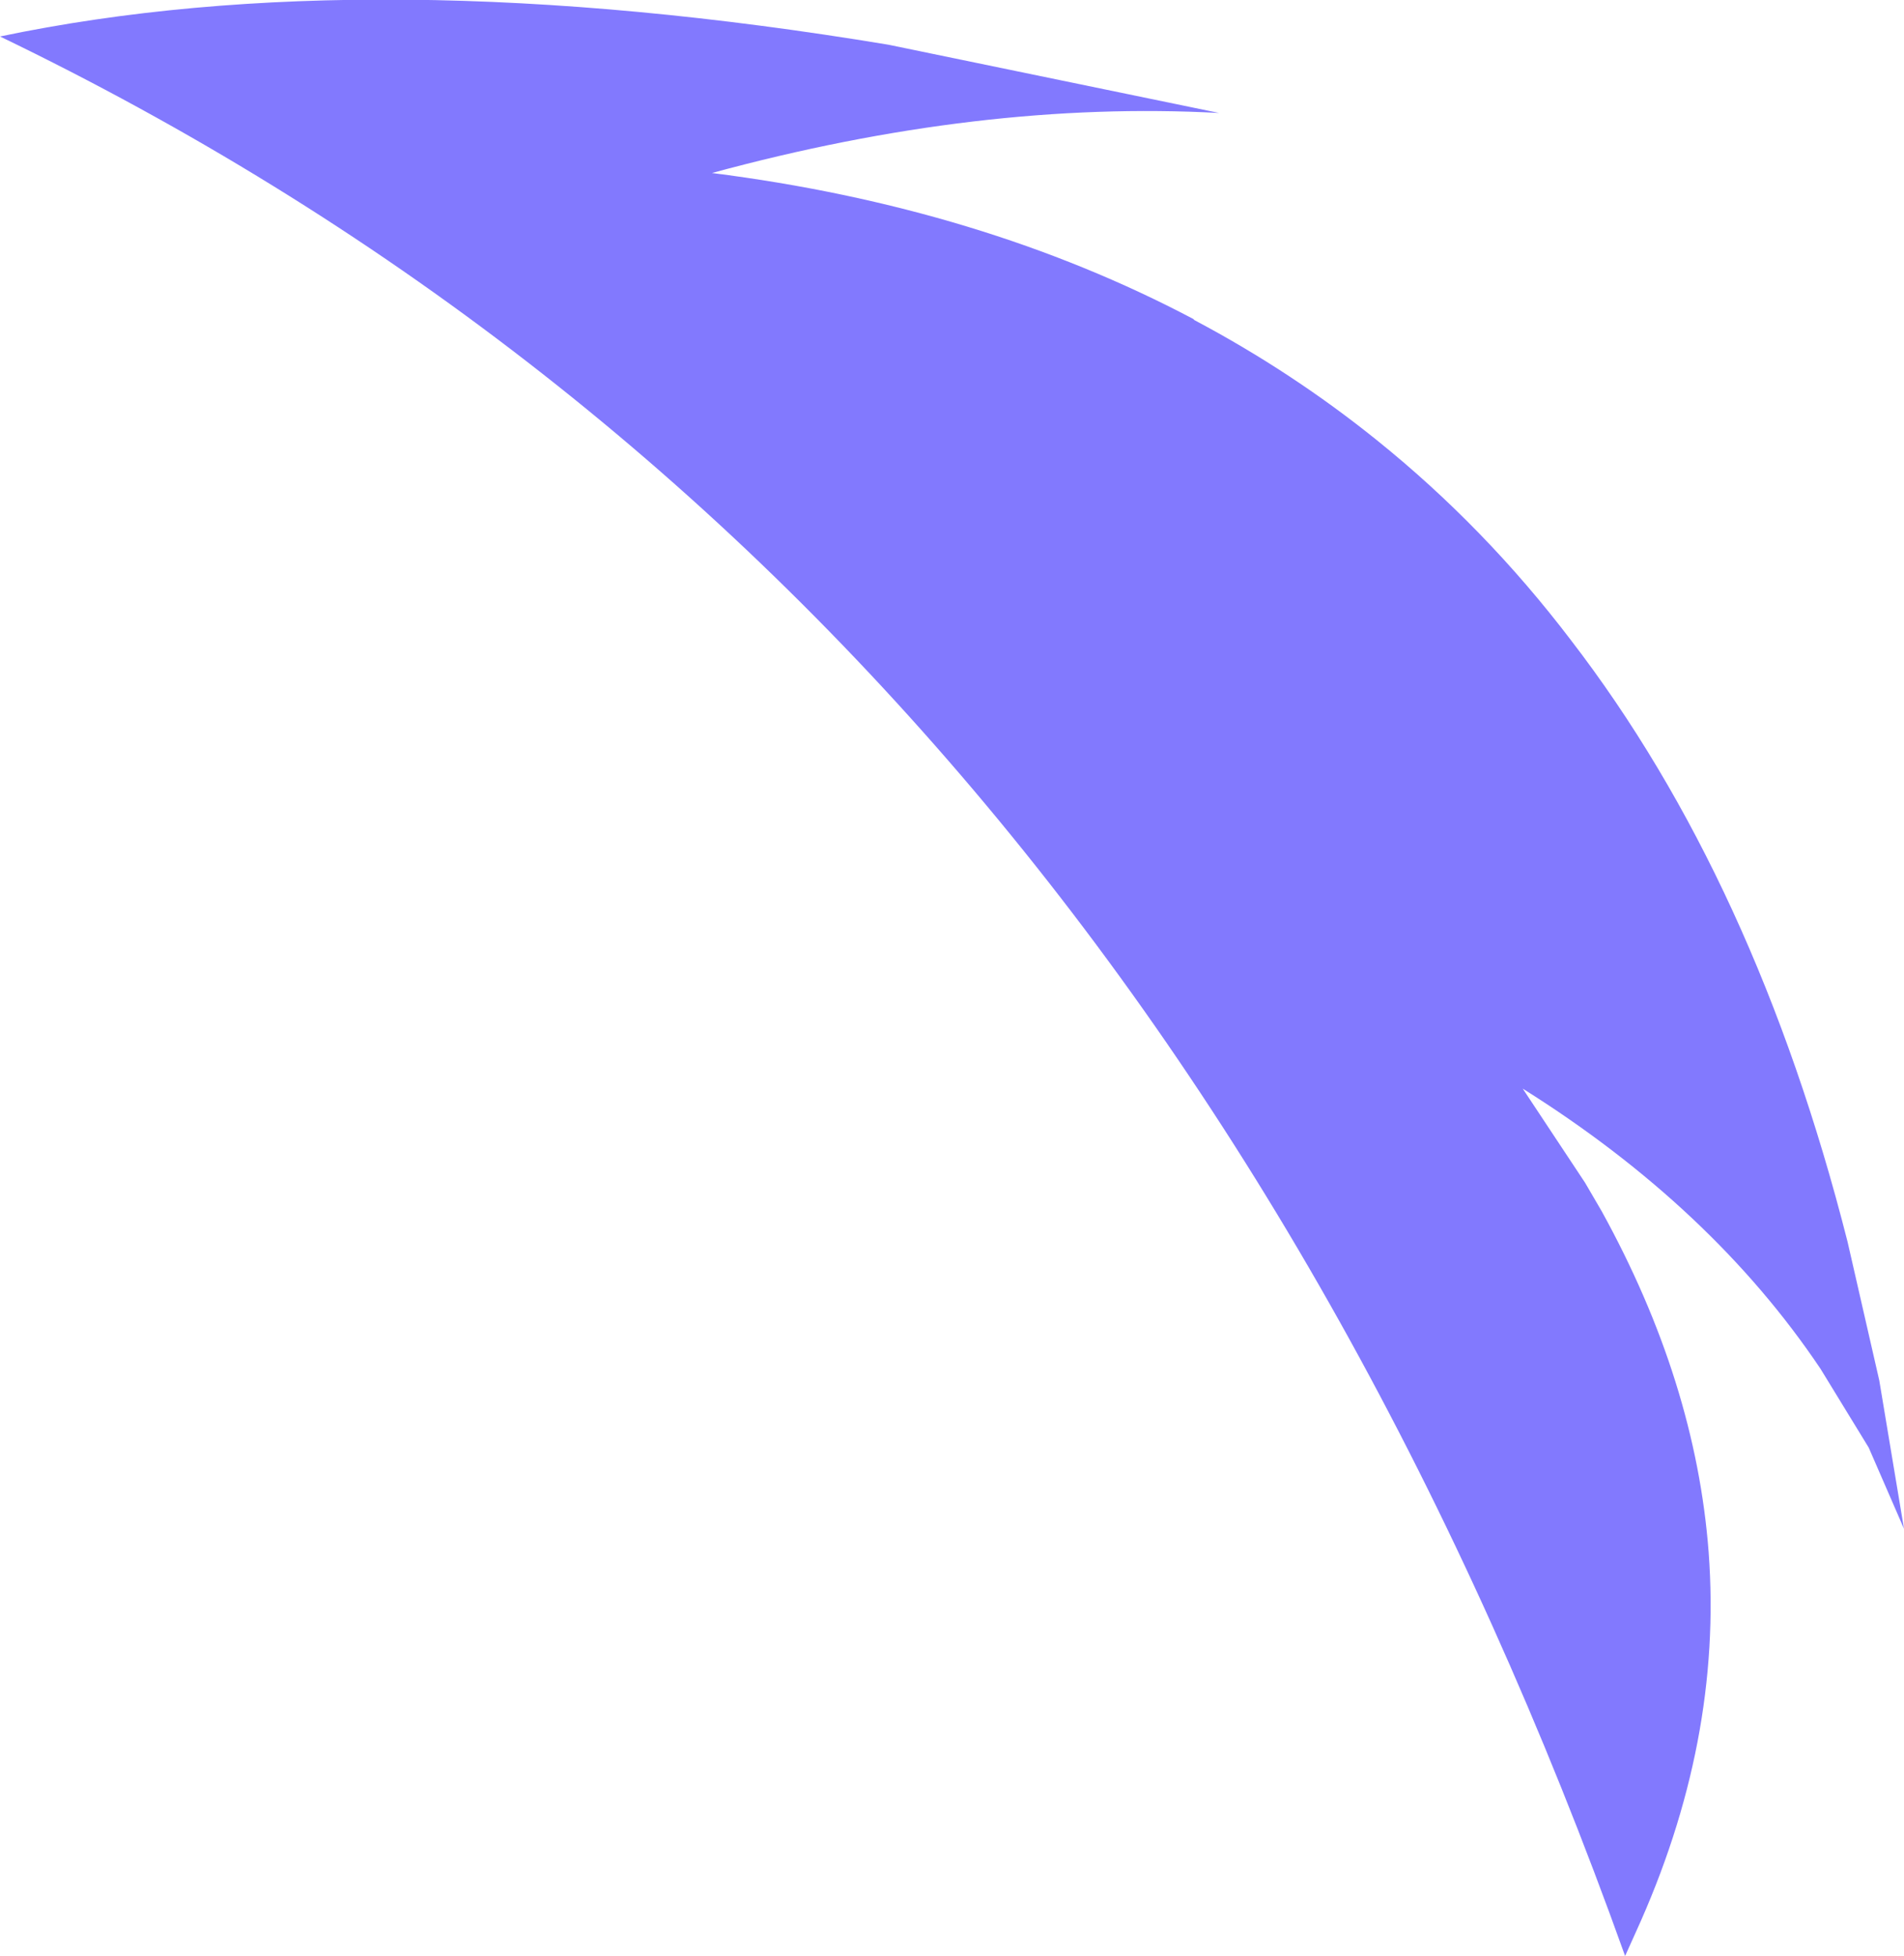 <?xml version="1.0" encoding="UTF-8" standalone="no"?>
<svg xmlns:xlink="http://www.w3.org/1999/xlink" height="83.1px" width="80.9px" xmlns="http://www.w3.org/2000/svg">
  <g transform="matrix(1.0, 0.0, 0.0, 1.0, 40.45, 41.55)">
    <path d="M-40.45 -40.0 Q-24.7 -43.3 -2.7 -39.65 L11.35 -36.75 Q1.2 -37.3 -10.2 -34.2 1.25 -32.75 10.25 -28.0 L10.3 -27.95 Q14.45 -25.75 18.05 -22.85 22.65 -19.15 26.3 -14.35 34.15 -4.15 38.05 11.2 L39.4 17.1 40.45 23.4 38.95 19.95 36.9 16.6 Q32.3 9.75 24.25 4.7 L26.9 8.7 27.6 9.9 Q31.6 17.15 32.15 24.4 32.75 32.45 29.05 40.55 L28.6 41.55 Q7.75 -16.75 -40.45 -40.0" fill="#8279fe" fill-rule="evenodd" stroke="none"/>
  </g>
</svg>
